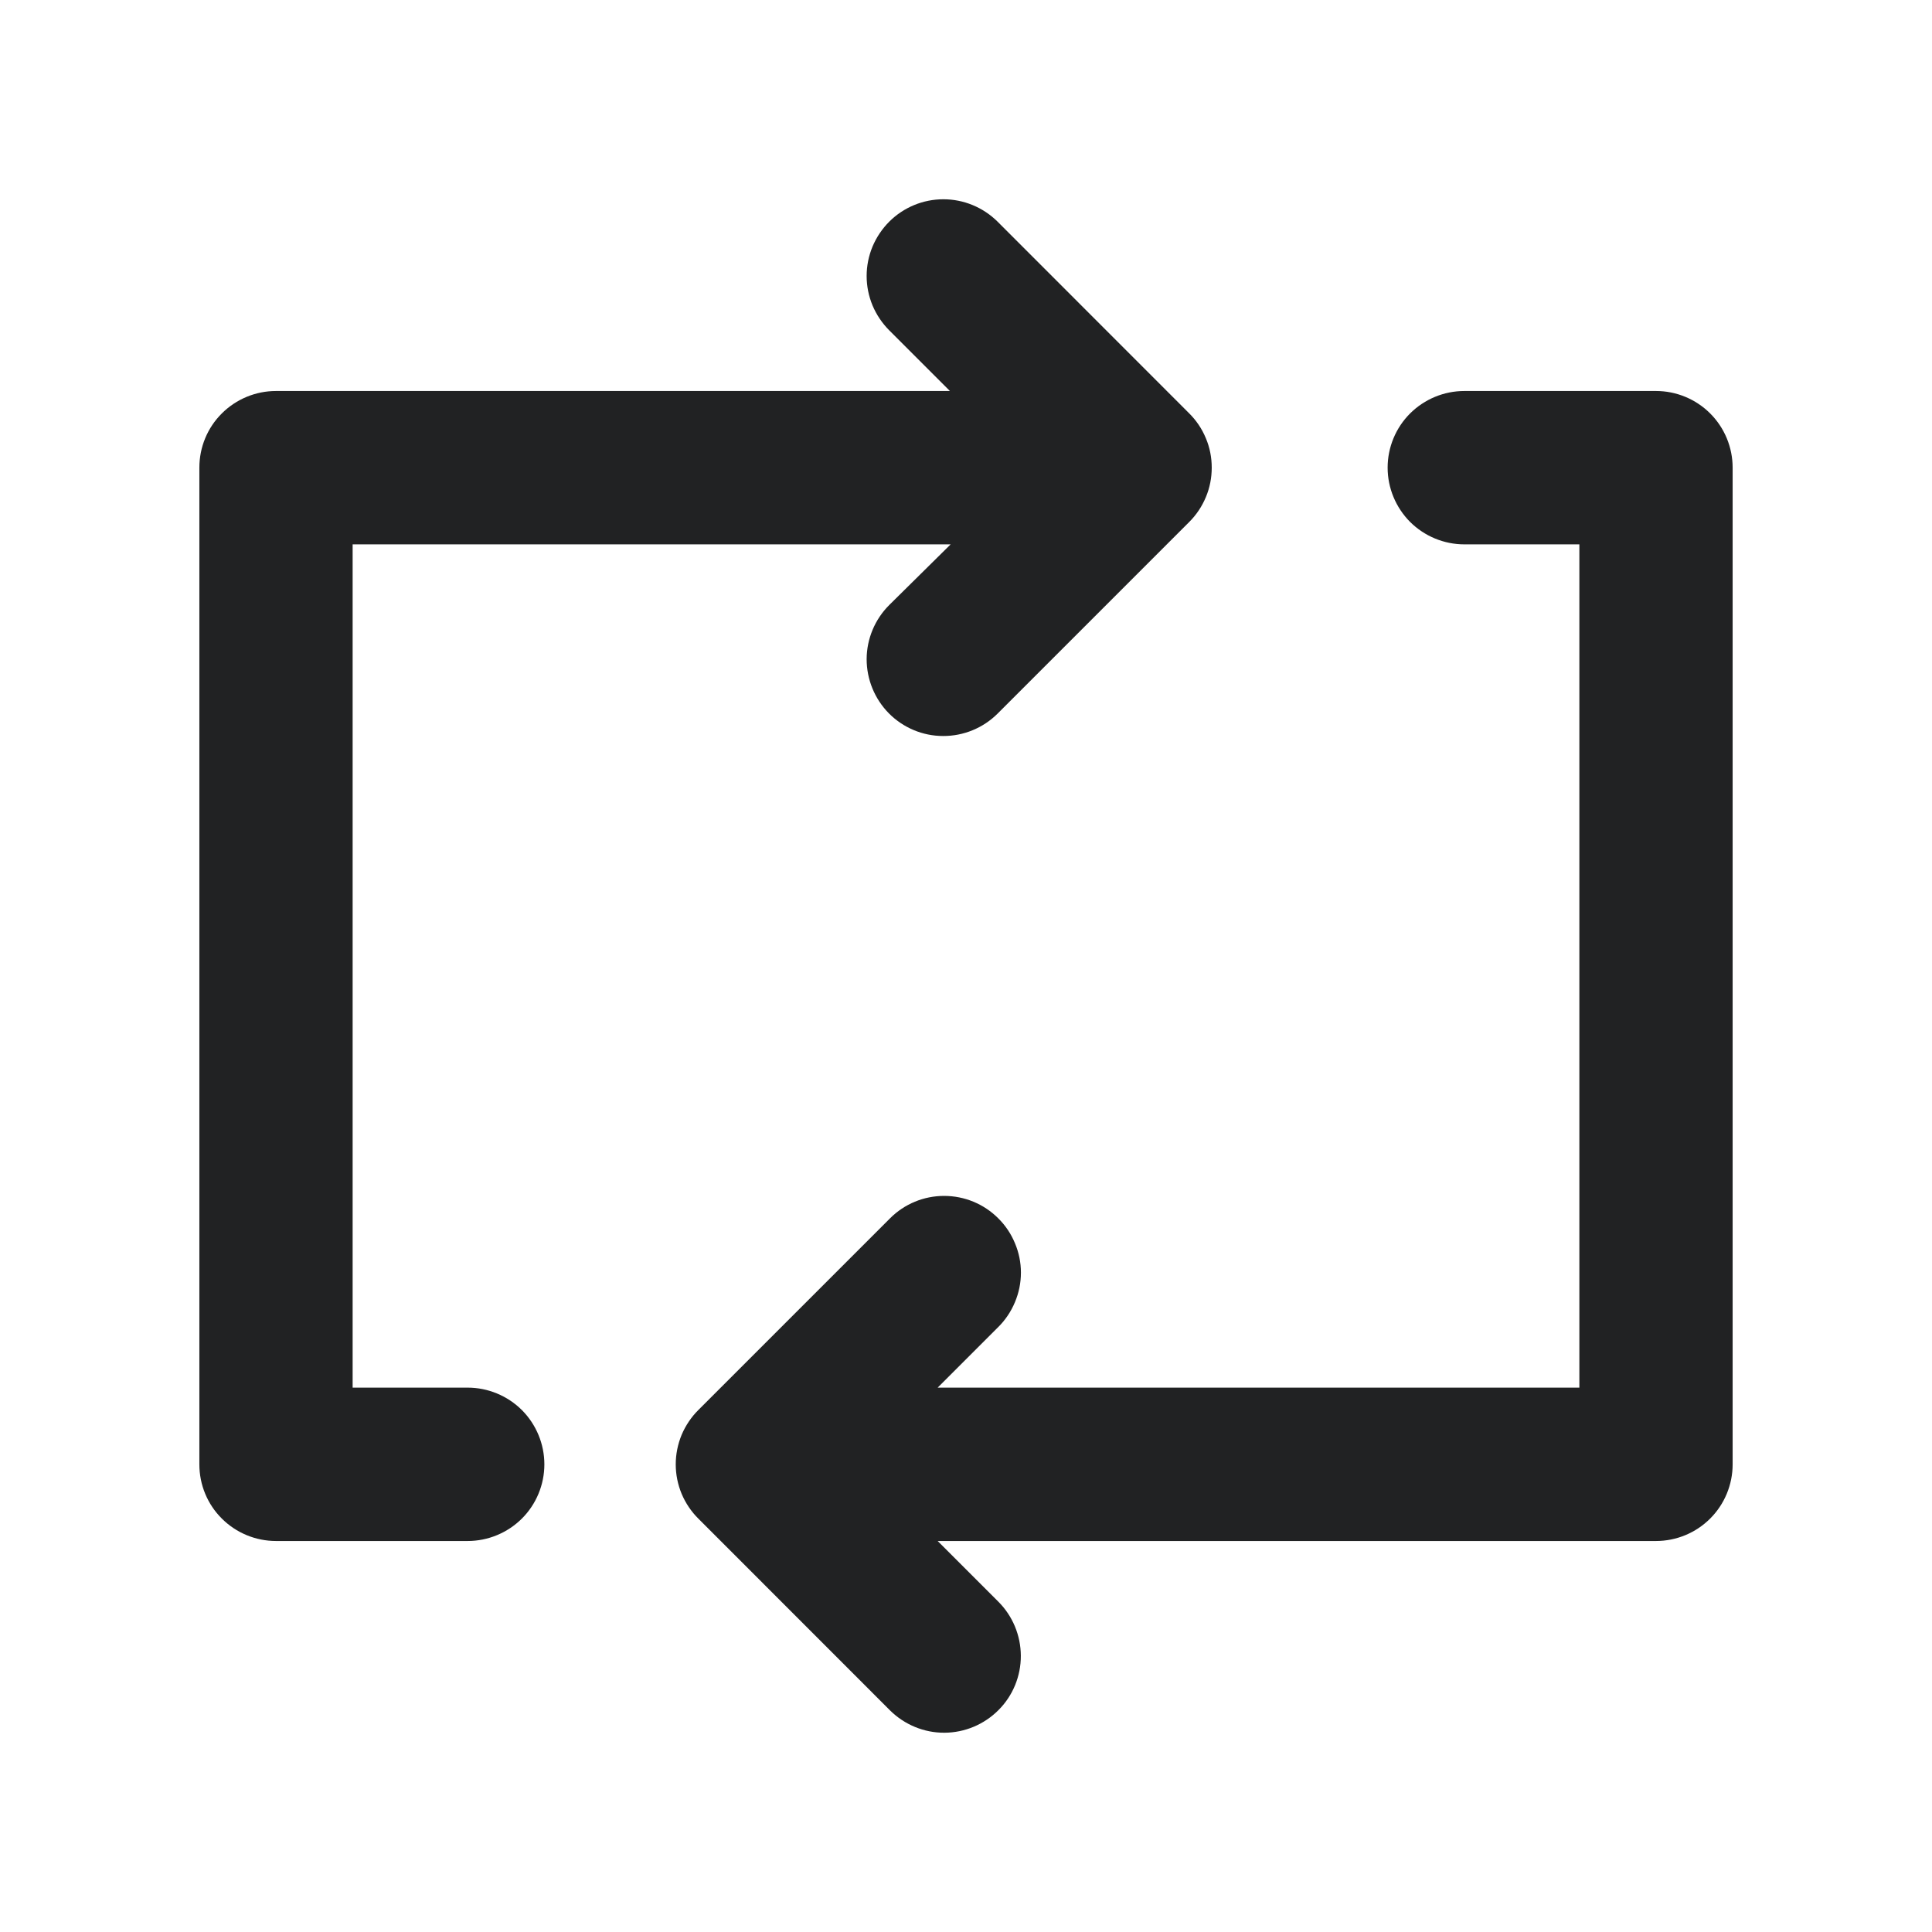 <svg width="14" height="14" viewBox="0 0 20 21" fill="none" xmlns="http://www.w3.org/2000/svg">
<g clip-path="url(#clip0_2483_591)">
<path d="M4.583 15.083H3.333V5.917H9.833L9.167 6.575C9.01 6.731 8.921 6.943 8.92 7.164C8.92 7.385 9.007 7.597 9.162 7.754C9.318 7.911 9.53 8 9.751 8C9.972 8.001 10.185 7.914 10.342 7.758L12.425 5.675C12.503 5.598 12.565 5.505 12.607 5.404C12.65 5.302 12.671 5.193 12.671 5.083C12.671 4.973 12.65 4.864 12.607 4.763C12.565 4.661 12.503 4.569 12.425 4.492L10.342 2.408C10.185 2.253 9.974 2.166 9.754 2.166C9.534 2.166 9.323 2.253 9.167 2.408C9.089 2.486 9.027 2.578 8.984 2.68C8.942 2.781 8.92 2.89 8.92 3C8.92 3.11 8.942 3.219 8.984 3.32C9.027 3.422 9.089 3.514 9.167 3.592L9.825 4.25H2.5C2.279 4.25 2.067 4.338 1.911 4.494C1.754 4.65 1.667 4.862 1.667 5.083V15.917C1.667 16.138 1.754 16.35 1.911 16.506C2.067 16.662 2.279 16.75 2.5 16.75H4.583C4.804 16.75 5.016 16.662 5.173 16.506C5.329 16.35 5.417 16.138 5.417 15.917C5.417 15.696 5.329 15.484 5.173 15.327C5.016 15.171 4.804 15.083 4.583 15.083ZM17.5 4.25H15.417C15.196 4.25 14.984 4.338 14.827 4.494C14.671 4.65 14.583 4.862 14.583 5.083C14.583 5.304 14.671 5.516 14.827 5.673C14.984 5.829 15.196 5.917 15.417 5.917H16.667V15.083H9.692L10.35 14.425C10.428 14.348 10.49 14.255 10.532 14.154C10.575 14.052 10.597 13.943 10.597 13.833C10.597 13.723 10.575 13.614 10.532 13.513C10.49 13.411 10.428 13.319 10.35 13.242C10.194 13.086 9.983 12.999 9.762 12.999C9.542 12.999 9.331 13.086 9.175 13.242L7.092 15.325C7.014 15.402 6.952 15.495 6.909 15.596C6.867 15.698 6.845 15.807 6.845 15.917C6.845 16.027 6.867 16.136 6.909 16.237C6.952 16.339 7.014 16.431 7.092 16.508L9.175 18.592C9.332 18.747 9.544 18.835 9.765 18.834C9.987 18.833 10.198 18.744 10.354 18.587C10.51 18.431 10.597 18.218 10.596 17.997C10.595 17.776 10.507 17.564 10.35 17.408L9.692 16.75H17.5C17.721 16.75 17.933 16.662 18.089 16.506C18.245 16.35 18.333 16.138 18.333 15.917V5.083C18.333 4.862 18.245 4.65 18.089 4.494C17.933 4.338 17.721 4.25 17.5 4.25Z" fill="#212223"/>
</g>
<defs>
<clipPath id="clip0_2483_591">
<rect width="20" height="20" fill="white" transform="translate(0 0.5)"/>
</clipPath>
</defs>
</svg>
